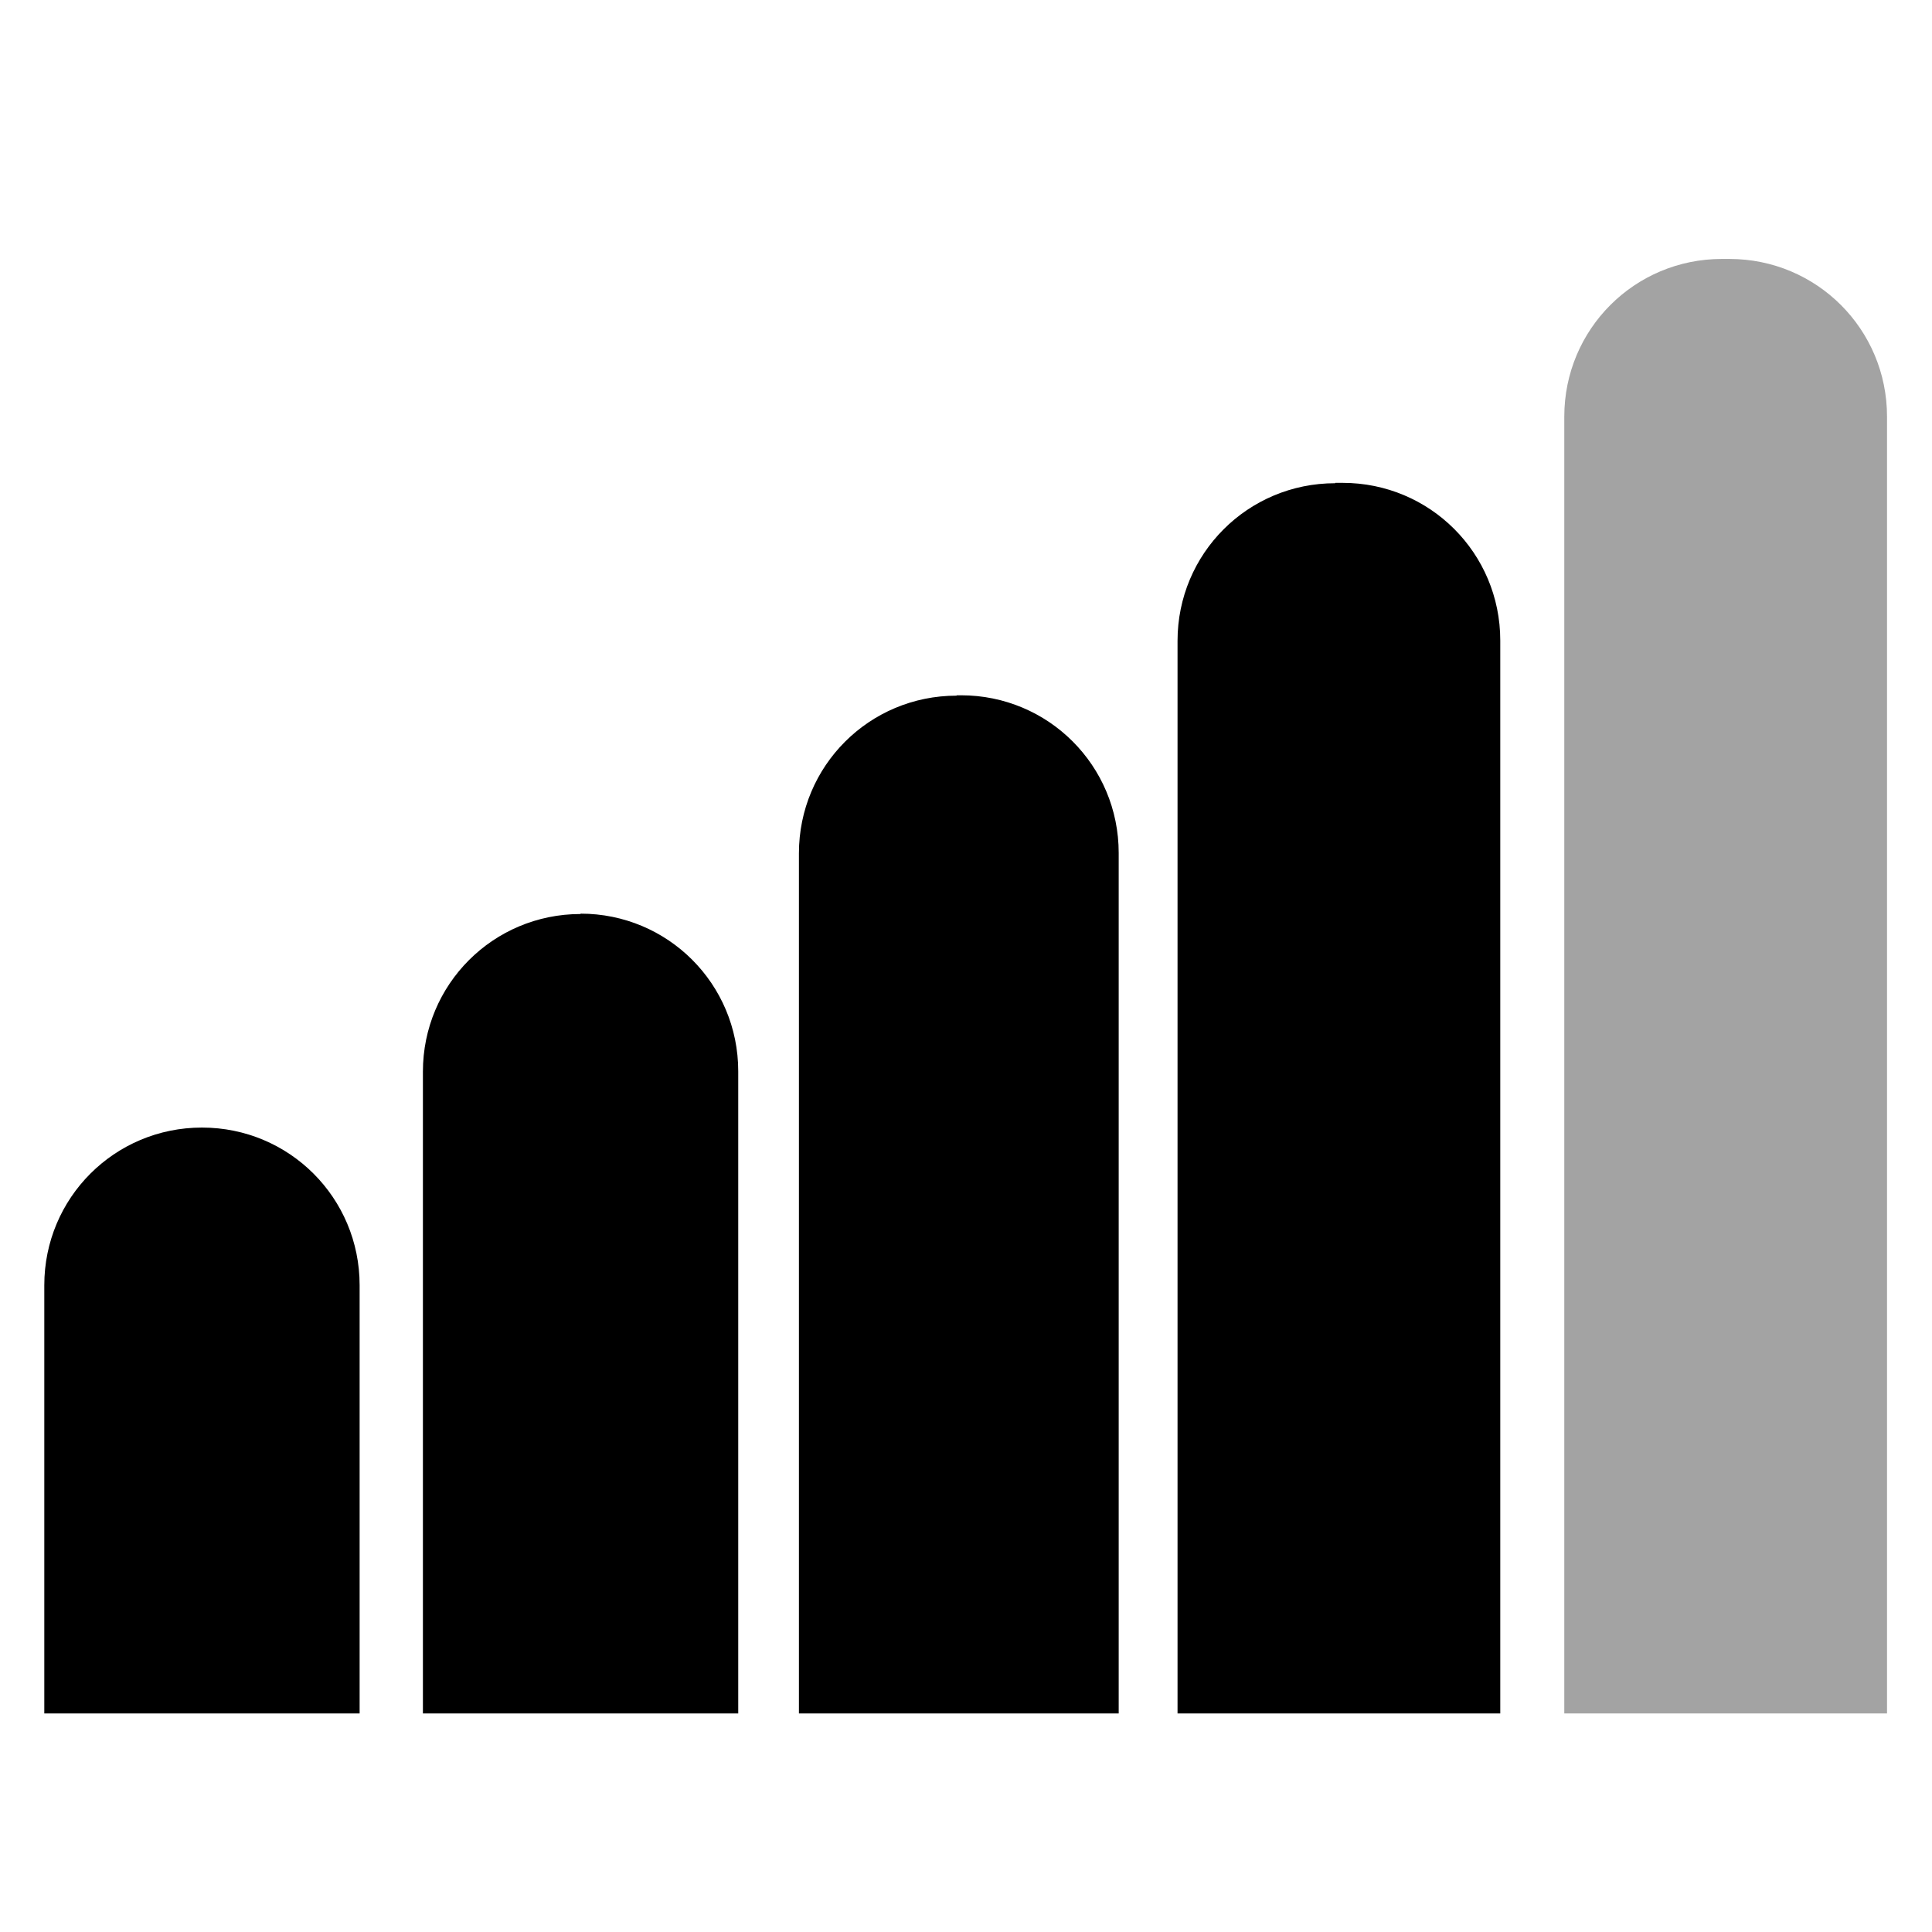 <?xml version="1.0" encoding="UTF-8" standalone="no"?>
<svg
   viewBox="0 0 32 32"
   version="1.1"
   id="svg134"
   sodipodi:docname="signal.svg"
   xml:space="preserve"
   inkscape:export-filename="..\Pictures\signal_5.png"
   inkscape:export-xdpi="3518.0623"
   inkscape:export-ydpi="3518.0623"
   inkscape:version="1.2.1 (9c6d41e410, 2022-07-14)"
   xmlns:inkscape="http://www.inkscape.org/namespaces/inkscape"
   xmlns:sodipodi="http://sodipodi.sourceforge.net/DTD/sodipodi-0.dtd"
   xmlns="http://www.w3.org/2000/svg"
   xmlns:svg="http://www.w3.org/2000/svg"><defs
     id="defs138"><inkscape:path-effect
       effect="powerclip"
       id="path-effect1316"
       is_visible="true"
       lpeversion="1"
       inverse="true"
       flatten="false"
       hide_clip="false"
       message="Use fill-rule evenodd on &lt;b&gt;fill and stroke&lt;/b&gt; dialog if no flatten result after convert clip to paths." /><inkscape:path-effect
       effect="powerclip"
       id="path-effect1312"
       is_visible="true"
       lpeversion="1"
       inverse="true"
       flatten="false"
       hide_clip="false"
       message="Use fill-rule evenodd on &lt;b&gt;fill and stroke&lt;/b&gt; dialog if no flatten result after convert clip to paths." /><inkscape:path-effect
       effect="powerclip"
       id="path-effect1308"
       is_visible="true"
       lpeversion="1"
       inverse="true"
       flatten="false"
       hide_clip="false"
       message="Use fill-rule evenodd on &lt;b&gt;fill and stroke&lt;/b&gt; dialog if no flatten result after convert clip to paths." /><inkscape:path-effect
       effect="powerclip"
       id="path-effect1304"
       is_visible="true"
       lpeversion="1"
       inverse="true"
       flatten="false"
       hide_clip="false"
       message="Use fill-rule evenodd on &lt;b&gt;fill and stroke&lt;/b&gt; dialog if no flatten result after convert clip to paths." /><inkscape:path-effect
       effect="powerclip"
       id="path-effect1300"
       is_visible="true"
       lpeversion="1"
       inverse="true"
       flatten="false"
       hide_clip="false"
       message="Use fill-rule evenodd on &lt;b&gt;fill and stroke&lt;/b&gt; dialog if no flatten result after convert clip to paths." /><clipPath
       clipPathUnits="userSpaceOnUse"
       id="clipPath1280"><rect
         style="display:none;fill:#723f3f;fill-opacity:1;stroke-width:1.394"
         id="rect1282"
         width="6.902"
         height="4.109"
         x="3.879"
         y="-15.484"
         ry="0.277"
         transform="scale(1,-1)"
         clip-path="none"
         d="M 4.156,-15.484 H 10.504 c 0.154,0 0.277,0.124 0.277,0.277 v 3.555 c 0,0.154 -0.124,0.277 -0.277,0.277 H 4.156 c -0.154,0 -0.277,-0.124 -0.277,-0.277 v -3.555 c 0,-0.154 0.124,-0.277 0.277,-0.277 z" /><path
         id="lpe_path-effect1300"
         style="fill:#723f3f;fill-opacity:1;stroke-width:1.394"
         class="powerclip"
         d="M 3.697,2.438 H 14.569 V 17.211 H 3.697 Z" /></clipPath><clipPath
       clipPathUnits="userSpaceOnUse"
       id="clipPath1284"><rect
         style="display:none;fill:#723f3f;fill-opacity:1;stroke-width:1.394"
         id="rect1286"
         width="6.902"
         height="4.109"
         x="3.879"
         y="-15.484"
         ry="0.277"
         transform="scale(1,-1)"
         clip-path="none"
         d="M 4.156,-15.484 H 10.504 c 0.154,0 0.277,0.124 0.277,0.277 v 3.555 c 0,0.154 -0.124,0.277 -0.277,0.277 H 4.156 c -0.154,0 -0.277,-0.124 -0.277,-0.277 v -3.555 c 0,-0.154 0.124,-0.277 0.277,-0.277 z" /><path
         id="lpe_path-effect1304"
         style="fill:#723f3f;fill-opacity:1;stroke-width:1.394"
         class="powerclip"
         d="M 2.652,3.043 H 13.524 V 17.816 H 2.652 Z" /></clipPath><clipPath
       clipPathUnits="userSpaceOnUse"
       id="clipPath1288"><rect
         style="display:none;fill:#723f3f;fill-opacity:1;stroke-width:1.394"
         id="rect1290"
         width="6.902"
         height="4.109"
         x="3.879"
         y="-15.484"
         ry="0.277"
         transform="scale(1,-1)"
         clip-path="none"
         d="M 4.156,-15.484 H 10.504 c 0.154,0 0.277,0.124 0.277,0.277 v 3.555 c 0,0.154 -0.124,0.277 -0.277,0.277 H 4.156 c -0.154,0 -0.277,-0.124 -0.277,-0.277 v -3.555 c 0,-0.154 0.124,-0.277 0.277,-0.277 z" /><path
         id="lpe_path-effect1308"
         style="fill:#723f3f;fill-opacity:1;stroke-width:1.394"
         class="powerclip"
         d="M 1.628,3.617 H 12.493 V 17.398 H 1.628 Z" /></clipPath><clipPath
       clipPathUnits="userSpaceOnUse"
       id="clipPath1292"><rect
         style="display:none;fill:#723f3f;fill-opacity:1;stroke-width:1.394"
         id="rect1294"
         width="6.902"
         height="4.109"
         x="3.879"
         y="-15.484"
         ry="0.277"
         transform="scale(1,-1)"
         clip-path="none"
         d="M 4.156,-15.484 H 10.504 c 0.154,0 0.277,0.124 0.277,0.277 v 3.555 c 0,0.154 -0.124,0.277 -0.277,0.277 H 4.156 c -0.154,0 -0.277,-0.124 -0.277,-0.277 v -3.555 c 0,-0.154 0.124,-0.277 0.277,-0.277 z" /><path
         id="lpe_path-effect1312"
         style="fill:#723f3f;fill-opacity:1;stroke-width:1.394"
         class="powerclip"
         d="M 0.613,4.207 H 11.466 V 17.316 H 0.613 Z" /></clipPath><clipPath
       clipPathUnits="userSpaceOnUse"
       id="clipPath1296"><rect
         style="display:none;fill:#723f3f;fill-opacity:1;stroke-width:1.394"
         id="rect1298"
         width="6.902"
         height="4.109"
         x="3.879"
         y="-15.484"
         ry="0.277"
         transform="scale(1,-1)"
         clip-path="none"
         d="M 4.156,-15.484 H 10.504 c 0.154,0 0.277,0.124 0.277,0.277 v 3.555 c 0,0.154 -0.124,0.277 -0.277,0.277 H 4.156 c -0.154,0 -0.277,-0.124 -0.277,-0.277 v -3.555 c 0,-0.154 0.124,-0.277 0.277,-0.277 z" /><path
         id="lpe_path-effect1316"
         style="fill:#723f3f;fill-opacity:1;stroke-width:1.394"
         class="powerclip"
         d="M -0.411,4.785 H 10.442 V 17.894 H -0.411 Z" /></clipPath><clipPath
       clipPathUnits="userSpaceOnUse"
       id="clipPath1374"><rect
         style="fill:#723f3f;fill-opacity:1"
         id="rect1376"
         width="6.492"
         height="3.938"
         x="3.562"
         y="7.43"
         ry="0.277"
         d="m 3.84,7.43 h 5.938 c 0.154,0 0.277,0.124 0.277,0.277 v 3.383 c 0,0.154 -0.124,0.277 -0.277,0.277 H 3.84 C 3.686,11.367 3.562,11.244 3.562,11.09 V 7.707 c 0,-0.154 0.124,-0.277 0.277,-0.277 z" /></clipPath><clipPath
       clipPathUnits="userSpaceOnUse"
       id="clipPath1378"><rect
         style="fill:#723f3f;fill-opacity:1"
         id="rect1380"
         width="6.492"
         height="3.938"
         x="3.562"
         y="7.43"
         ry="0.277"
         d="m 3.84,7.43 h 5.938 c 0.154,0 0.277,0.124 0.277,0.277 v 3.383 c 0,0.154 -0.124,0.277 -0.277,0.277 H 3.84 C 3.686,11.367 3.562,11.244 3.562,11.09 V 7.707 c 0,-0.154 0.124,-0.277 0.277,-0.277 z" /></clipPath><clipPath
       clipPathUnits="userSpaceOnUse"
       id="clipPath1382"><rect
         style="fill:#723f3f;fill-opacity:1"
         id="rect1384"
         width="6.492"
         height="3.938"
         x="3.562"
         y="7.43"
         ry="0.277"
         d="m 3.84,7.43 h 5.938 c 0.154,0 0.277,0.124 0.277,0.277 v 3.383 c 0,0.154 -0.124,0.277 -0.277,0.277 H 3.84 C 3.686,11.367 3.562,11.244 3.562,11.09 V 7.707 c 0,-0.154 0.124,-0.277 0.277,-0.277 z" /></clipPath><clipPath
       clipPathUnits="userSpaceOnUse"
       id="clipPath1386"><rect
         style="fill:#723f3f;fill-opacity:1"
         id="rect1388"
         width="6.492"
         height="3.938"
         x="3.562"
         y="7.43"
         ry="0.277"
         d="m 3.84,7.43 h 5.938 c 0.154,0 0.277,0.124 0.277,0.277 v 3.383 c 0,0.154 -0.124,0.277 -0.277,0.277 H 3.84 C 3.686,11.367 3.562,11.244 3.562,11.09 V 7.707 c 0,-0.154 0.124,-0.277 0.277,-0.277 z" /></clipPath><clipPath
       clipPathUnits="userSpaceOnUse"
       id="clipPath1390"><rect
         style="fill:#723f3f;fill-opacity:1"
         id="rect1392"
         width="6.492"
         height="3.938"
         x="3.562"
         y="7.43"
         ry="0.277"
         d="m 3.84,7.43 h 5.938 c 0.154,0 0.277,0.124 0.277,0.277 v 3.383 c 0,0.154 -0.124,0.277 -0.277,0.277 H 3.84 C 3.686,11.367 3.562,11.244 3.562,11.09 V 7.707 c 0,-0.154 0.124,-0.277 0.277,-0.277 z" /></clipPath></defs><sodipodi:namedview
     id="namedview136"
     pagecolor="#ffffff"
     bordercolor="#000000"
     borderopacity="0.25"
     inkscape:showpageshadow="2"
     inkscape:pageopacity="0.0"
     inkscape:pagecheckerboard="0"
     inkscape:deskcolor="#d1d1d1"
     showgrid="false"
     inkscape:zoom="24.6875"
     inkscape:cx="32.222785"
     inkscape:cy="6.1164557"
     inkscape:window-width="3840"
     inkscape:window-height="2054"
     inkscape:window-x="3829"
     inkscape:window-y="-11"
     inkscape:window-maximized="1"
     inkscape:current-layer="svg134" /><path
     style="fill:#000000;fill-opacity:1;stroke-width:1.761"
     id="rect540"
     width="0.853"
     height="3.109"
     x="4.589"
     y="9.785"
     ry="0.426"
     clip-path="url(#clipPath1390)"
     inkscape:path-effect="#path-effect1316"
     d="m 5.016,9.785 c 0.236,0 0.426,0.19 0.426,0.426 v 2.256 c 0,0.236 -0.19,0.426 -0.426,0.426 -0.236,0 -0.426,-0.19 -0.426,-0.426 v -2.256 c 0,-0.236 0.19,-0.426 0.426,-0.426 z"
     sodipodi:type="rect"
     transform="matrix(6.13,0,0,6.13,-27.403,-41.306)" /><path
     style="fill:#000000;fill-opacity:1;stroke-width:1.761"
     id="rect540-6"
     width="0.853"
     height="3.109"
     x="5.613"
     y="9.207"
     ry="0.426"
     clip-path="url(#clipPath1386)"
     d="m 6.039,9.207 c 0.236,0 0.426,0.19 0.426,0.426 v 2.256 c 0,0.236 -0.19,0.426 -0.426,0.426 -0.236,0 -0.426,-0.19 -0.426,-0.426 V 9.634 c 0,-0.236 0.19,-0.426 0.426,-0.426 z"
     inkscape:path-effect="#path-effect1312"
     sodipodi:type="rect"
     transform="matrix(6.13,0,0,6.13,-27.403,-41.306)" /><path
     style="fill:#000000;fill-opacity:1;stroke-width:1.761"
     id="rect540-6-0"
     width="0.865"
     height="3.781"
     x="6.628"
     y="8.617"
     ry="0.426"
     clip-path="url(#clipPath1382)"
     d="m 7.055,8.617 h 0.012 c 0.236,0 0.426,0.19 0.426,0.426 v 2.928 c 0,0.236 -0.19,0.426 -0.426,0.426 h -0.012 c -0.236,0 -0.426,-0.19 -0.426,-0.426 V 9.044 c 0,-0.236 0.19,-0.426 0.426,-0.426 z"
     inkscape:path-effect="#path-effect1308"
     sodipodi:type="rect"
     transform="matrix(6.13,0,0,6.13,-27.403,-41.306)" /><path
     style="fill:#000000;fill-opacity:1;stroke-width:1.761"
     id="rect540-6-0-8"
     width="0.872"
     height="4.773"
     x="7.652"
     y="8.043"
     ry="0.426"
     clip-path="url(#clipPath1378)"
     d="m 8.078,8.043 h 0.02 c 0.236,0 0.426,0.19 0.426,0.426 v 3.92 c 0,0.236 -0.19,0.426 -0.426,0.426 h -0.02 c -0.236,0 -0.426,-0.19 -0.426,-0.426 V 8.47 c 0,-0.236 0.19,-0.426 0.426,-0.426 z"
     inkscape:path-effect="#path-effect1304"
     sodipodi:type="rect"
     transform="matrix(6.13,0,0,6.13,-27.403,-41.306)" /><path
     style="fill:#a3a3a3;fill-opacity:1;stroke-width:1.761"
     id="rect540-6-0-8-1"
     width="0.872"
     height="4.773"
     x="8.697"
     y="7.438"
     ry="0.426"
     clip-path="url(#clipPath1374)"
     d="m 9.123,7.438 h 0.02 c 0.236,0 0.426,0.19 0.426,0.426 v 3.92 c 0,0.236 -0.19,0.426 -0.426,0.426 h -0.02 c -0.236,0 -0.426,-0.19 -0.426,-0.426 V 7.864 c 0,-0.236 0.19,-0.426 0.426,-0.426 z"
     inkscape:path-effect="#path-effect1300"
     sodipodi:type="rect"
     transform="matrix(6.13,0,0,6.13,-27.403,-41.306)" /></svg>
